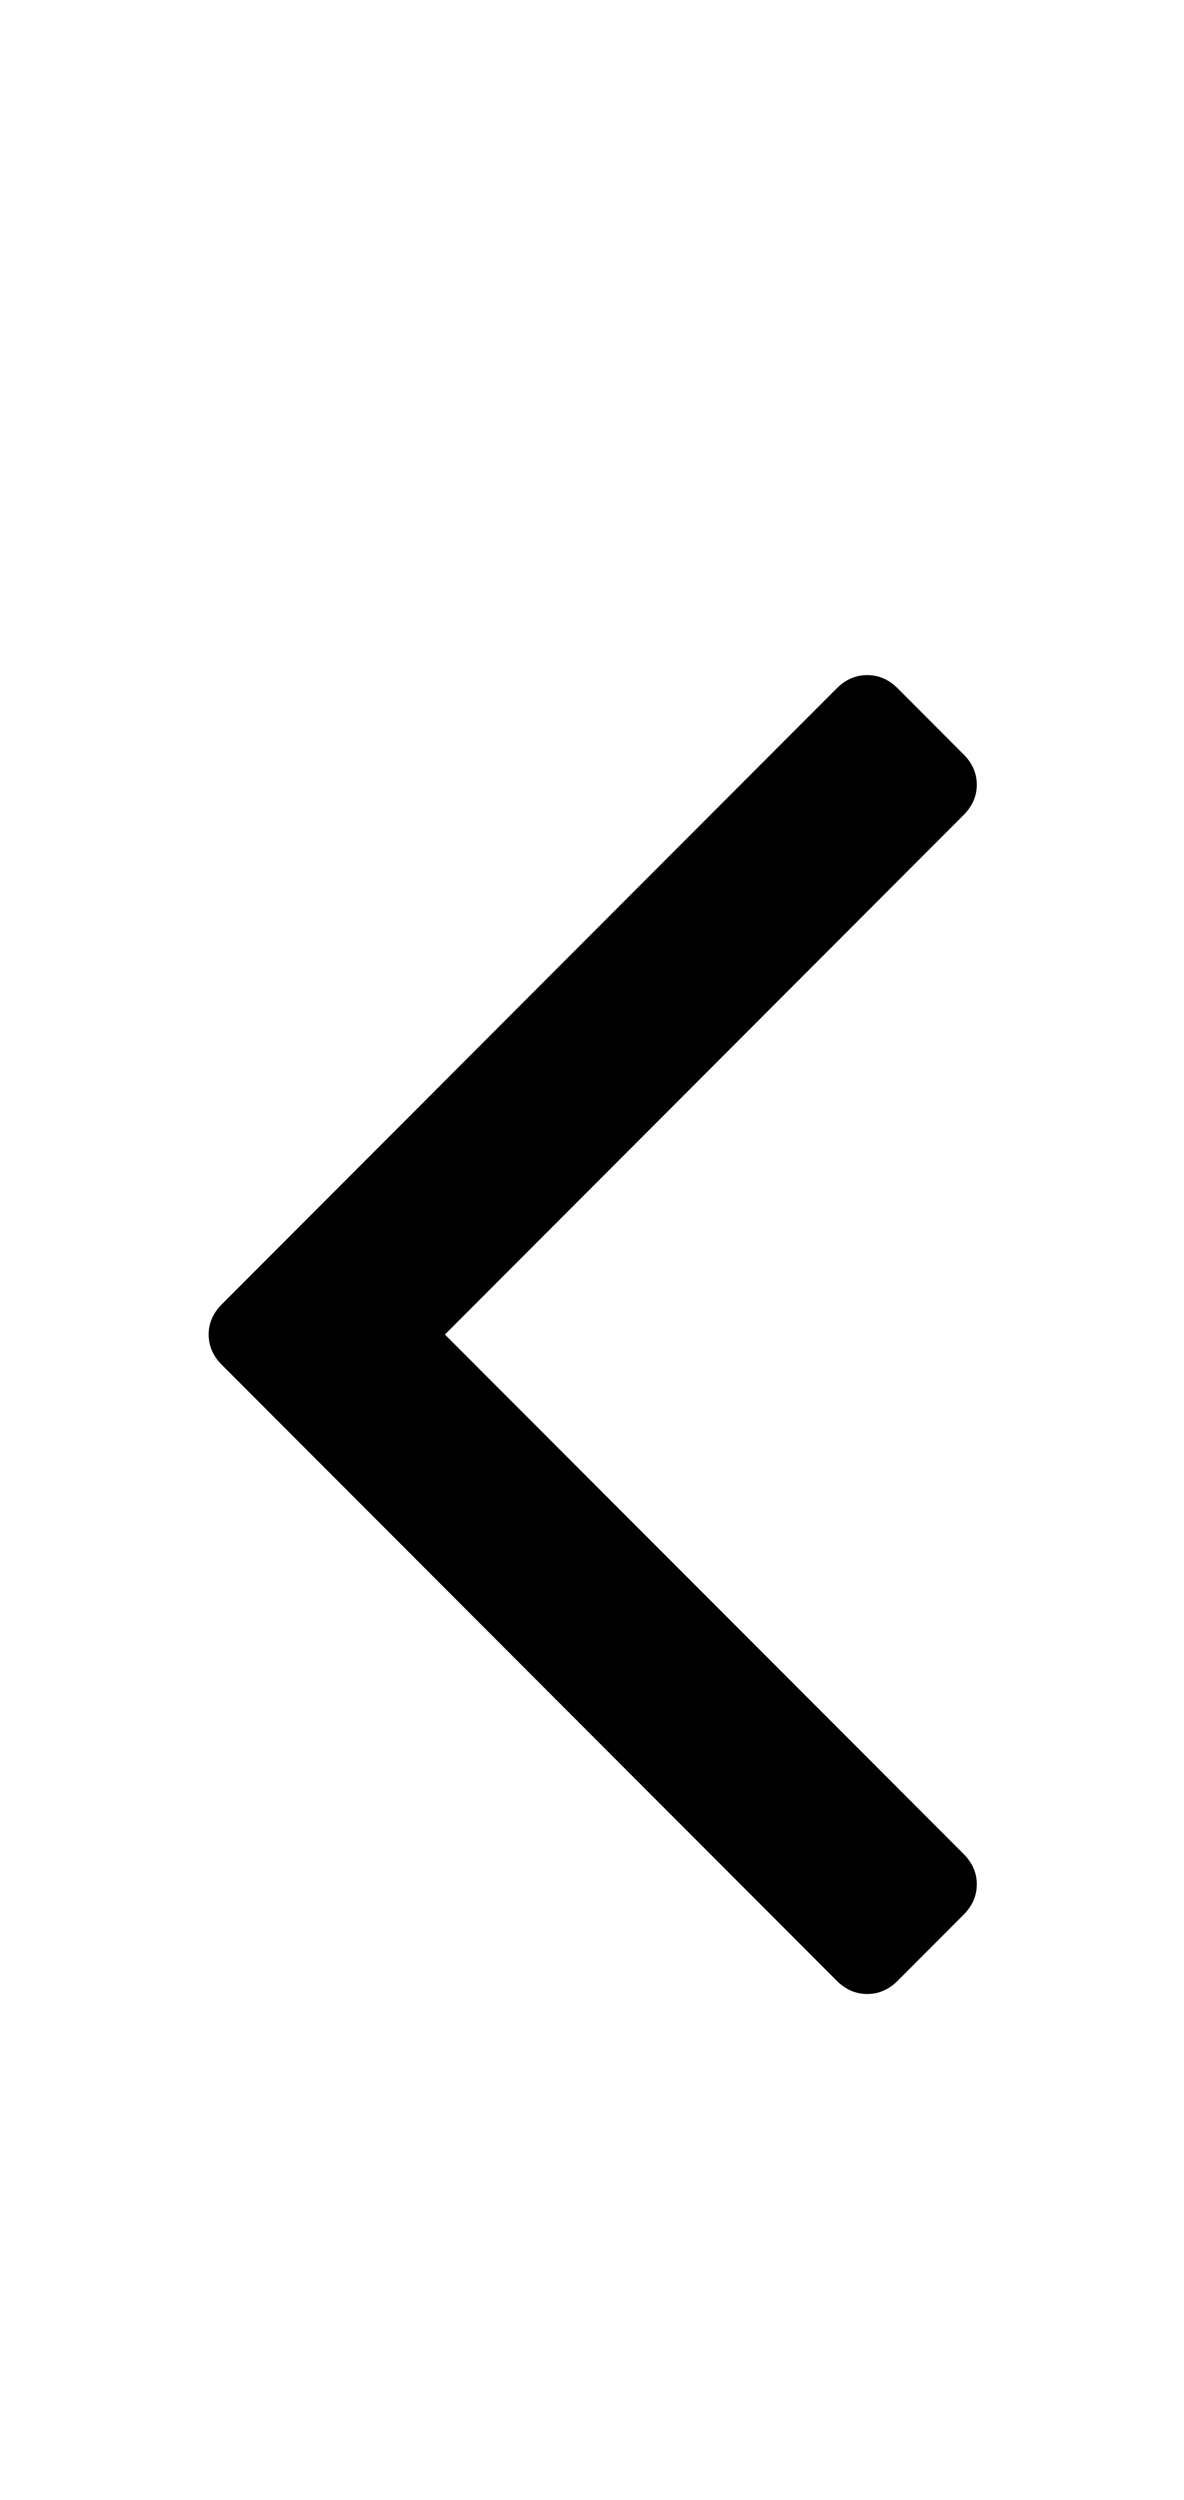 <svg width="9" height="19" viewBox="0 0 9 19" fill="white" xmlns="http://www.w3.org/2000/svg">
<path d="M7.324 5.733C7.391 5.8 7.425 5.877 7.425 5.964C7.425 6.051 7.391 6.128 7.324 6.195L3.382 10.143L7.324 14.09C7.391 14.157 7.425 14.234 7.425 14.321C7.425 14.409 7.391 14.486 7.324 14.553L6.823 15.055C6.756 15.122 6.679 15.155 6.592 15.155C6.505 15.155 6.428 15.122 6.361 15.055L1.687 10.374C1.62 10.307 1.586 10.23 1.586 10.143C1.586 10.056 1.62 9.979 1.687 9.912L6.361 5.231C6.428 5.164 6.505 5.131 6.592 5.131C6.679 5.131 6.756 5.164 6.823 5.231L7.324 5.733Z" fill="black"/>
</svg>
